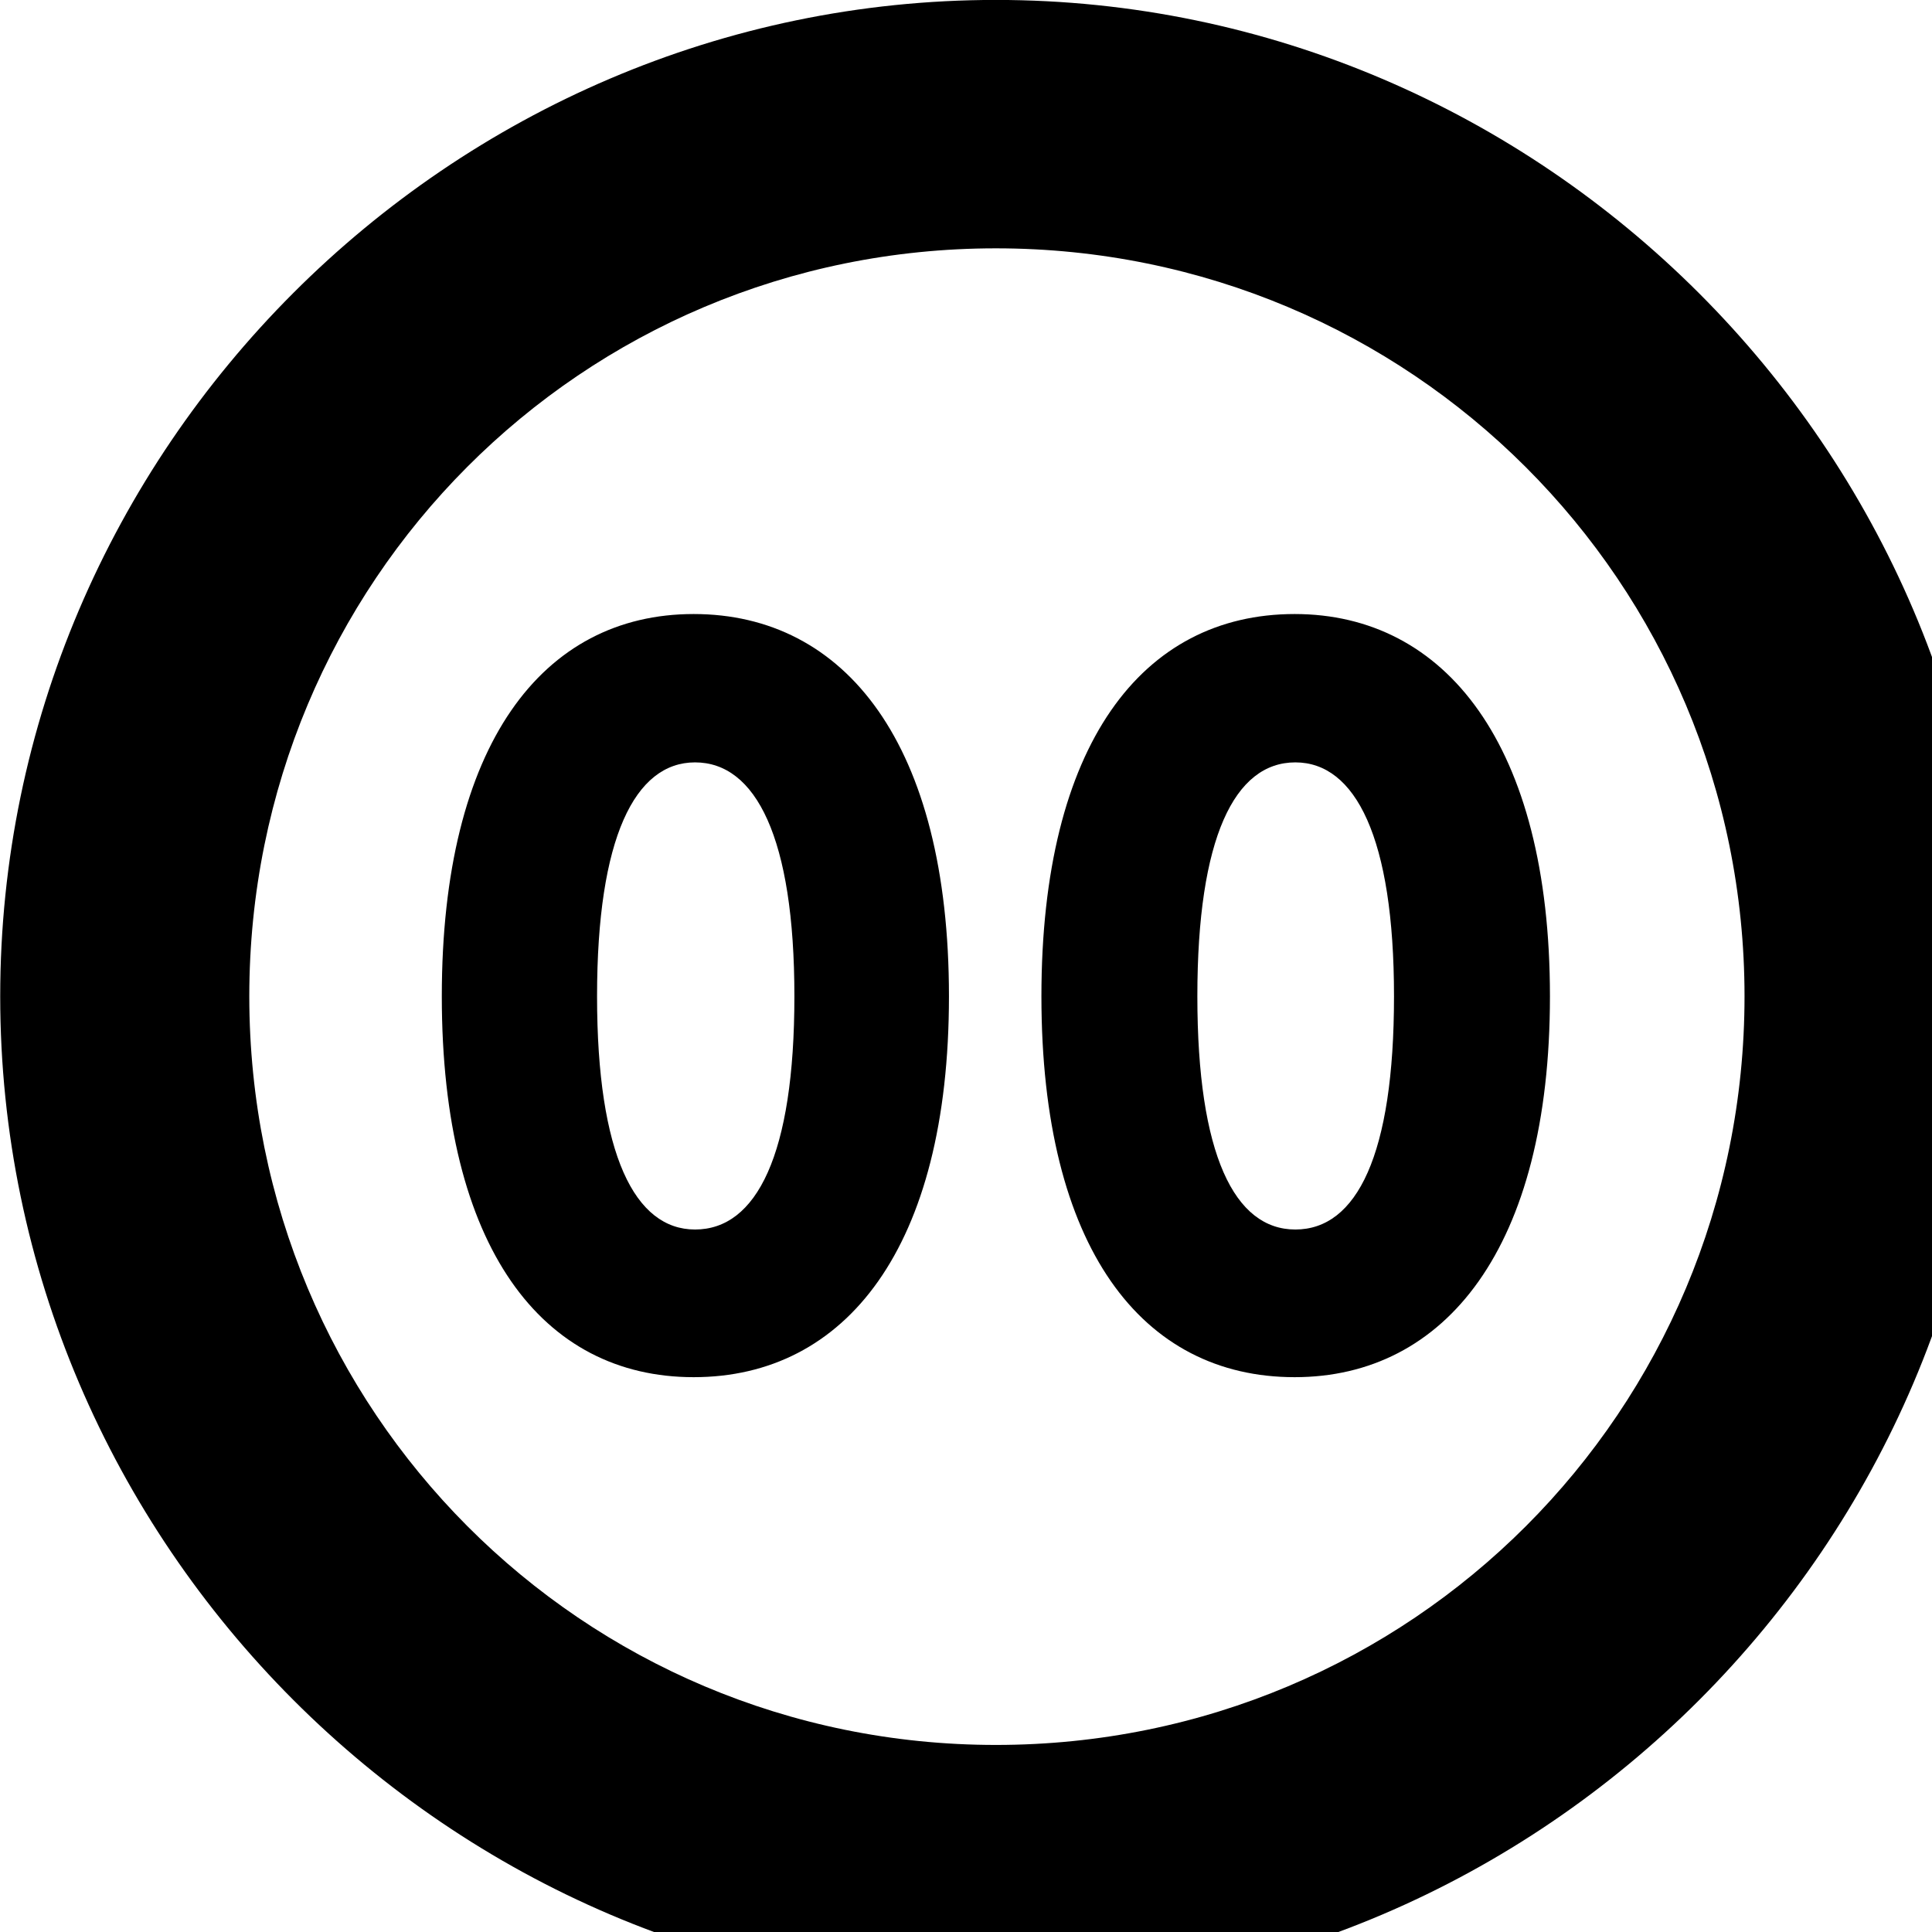 <svg xmlns="http://www.w3.org/2000/svg" viewBox="0 0 28 28" width="28" height="28">
  <path d="M14.433 28.889C22.363 28.889 28.873 22.369 28.873 14.439C28.873 6.519 22.353 -0.001 14.433 -0.001C6.513 -0.001 0.003 6.519 0.003 14.439C0.003 22.369 6.523 28.889 14.433 28.889ZM14.433 25.289C8.433 25.289 3.613 20.449 3.613 14.439C3.613 8.439 8.423 3.599 14.433 3.599C20.443 3.599 25.283 8.439 25.283 14.439C25.283 20.449 20.453 25.289 14.433 25.289ZM10.053 19.959C12.253 19.959 13.753 18.089 13.753 14.439C13.753 10.789 12.253 8.899 10.053 8.899C7.863 8.899 6.403 10.789 6.403 14.439C6.403 18.089 7.863 19.959 10.053 19.959ZM18.763 19.959C20.943 19.959 22.463 18.089 22.463 14.439C22.463 10.789 20.943 8.899 18.763 8.899C16.553 8.899 15.093 10.789 15.093 14.439C15.093 18.089 16.553 19.959 18.763 19.959ZM10.073 17.819C9.203 17.819 8.653 16.739 8.653 14.439C8.653 12.139 9.203 11.049 10.073 11.049C10.953 11.049 11.513 12.139 11.513 14.439C11.513 16.739 10.963 17.819 10.073 17.819ZM18.773 17.819C17.893 17.819 17.353 16.739 17.353 14.439C17.353 12.139 17.893 11.049 18.773 11.049C19.643 11.049 20.203 12.139 20.203 14.439C20.203 16.739 19.663 17.819 18.773 17.819Z" />
</svg>